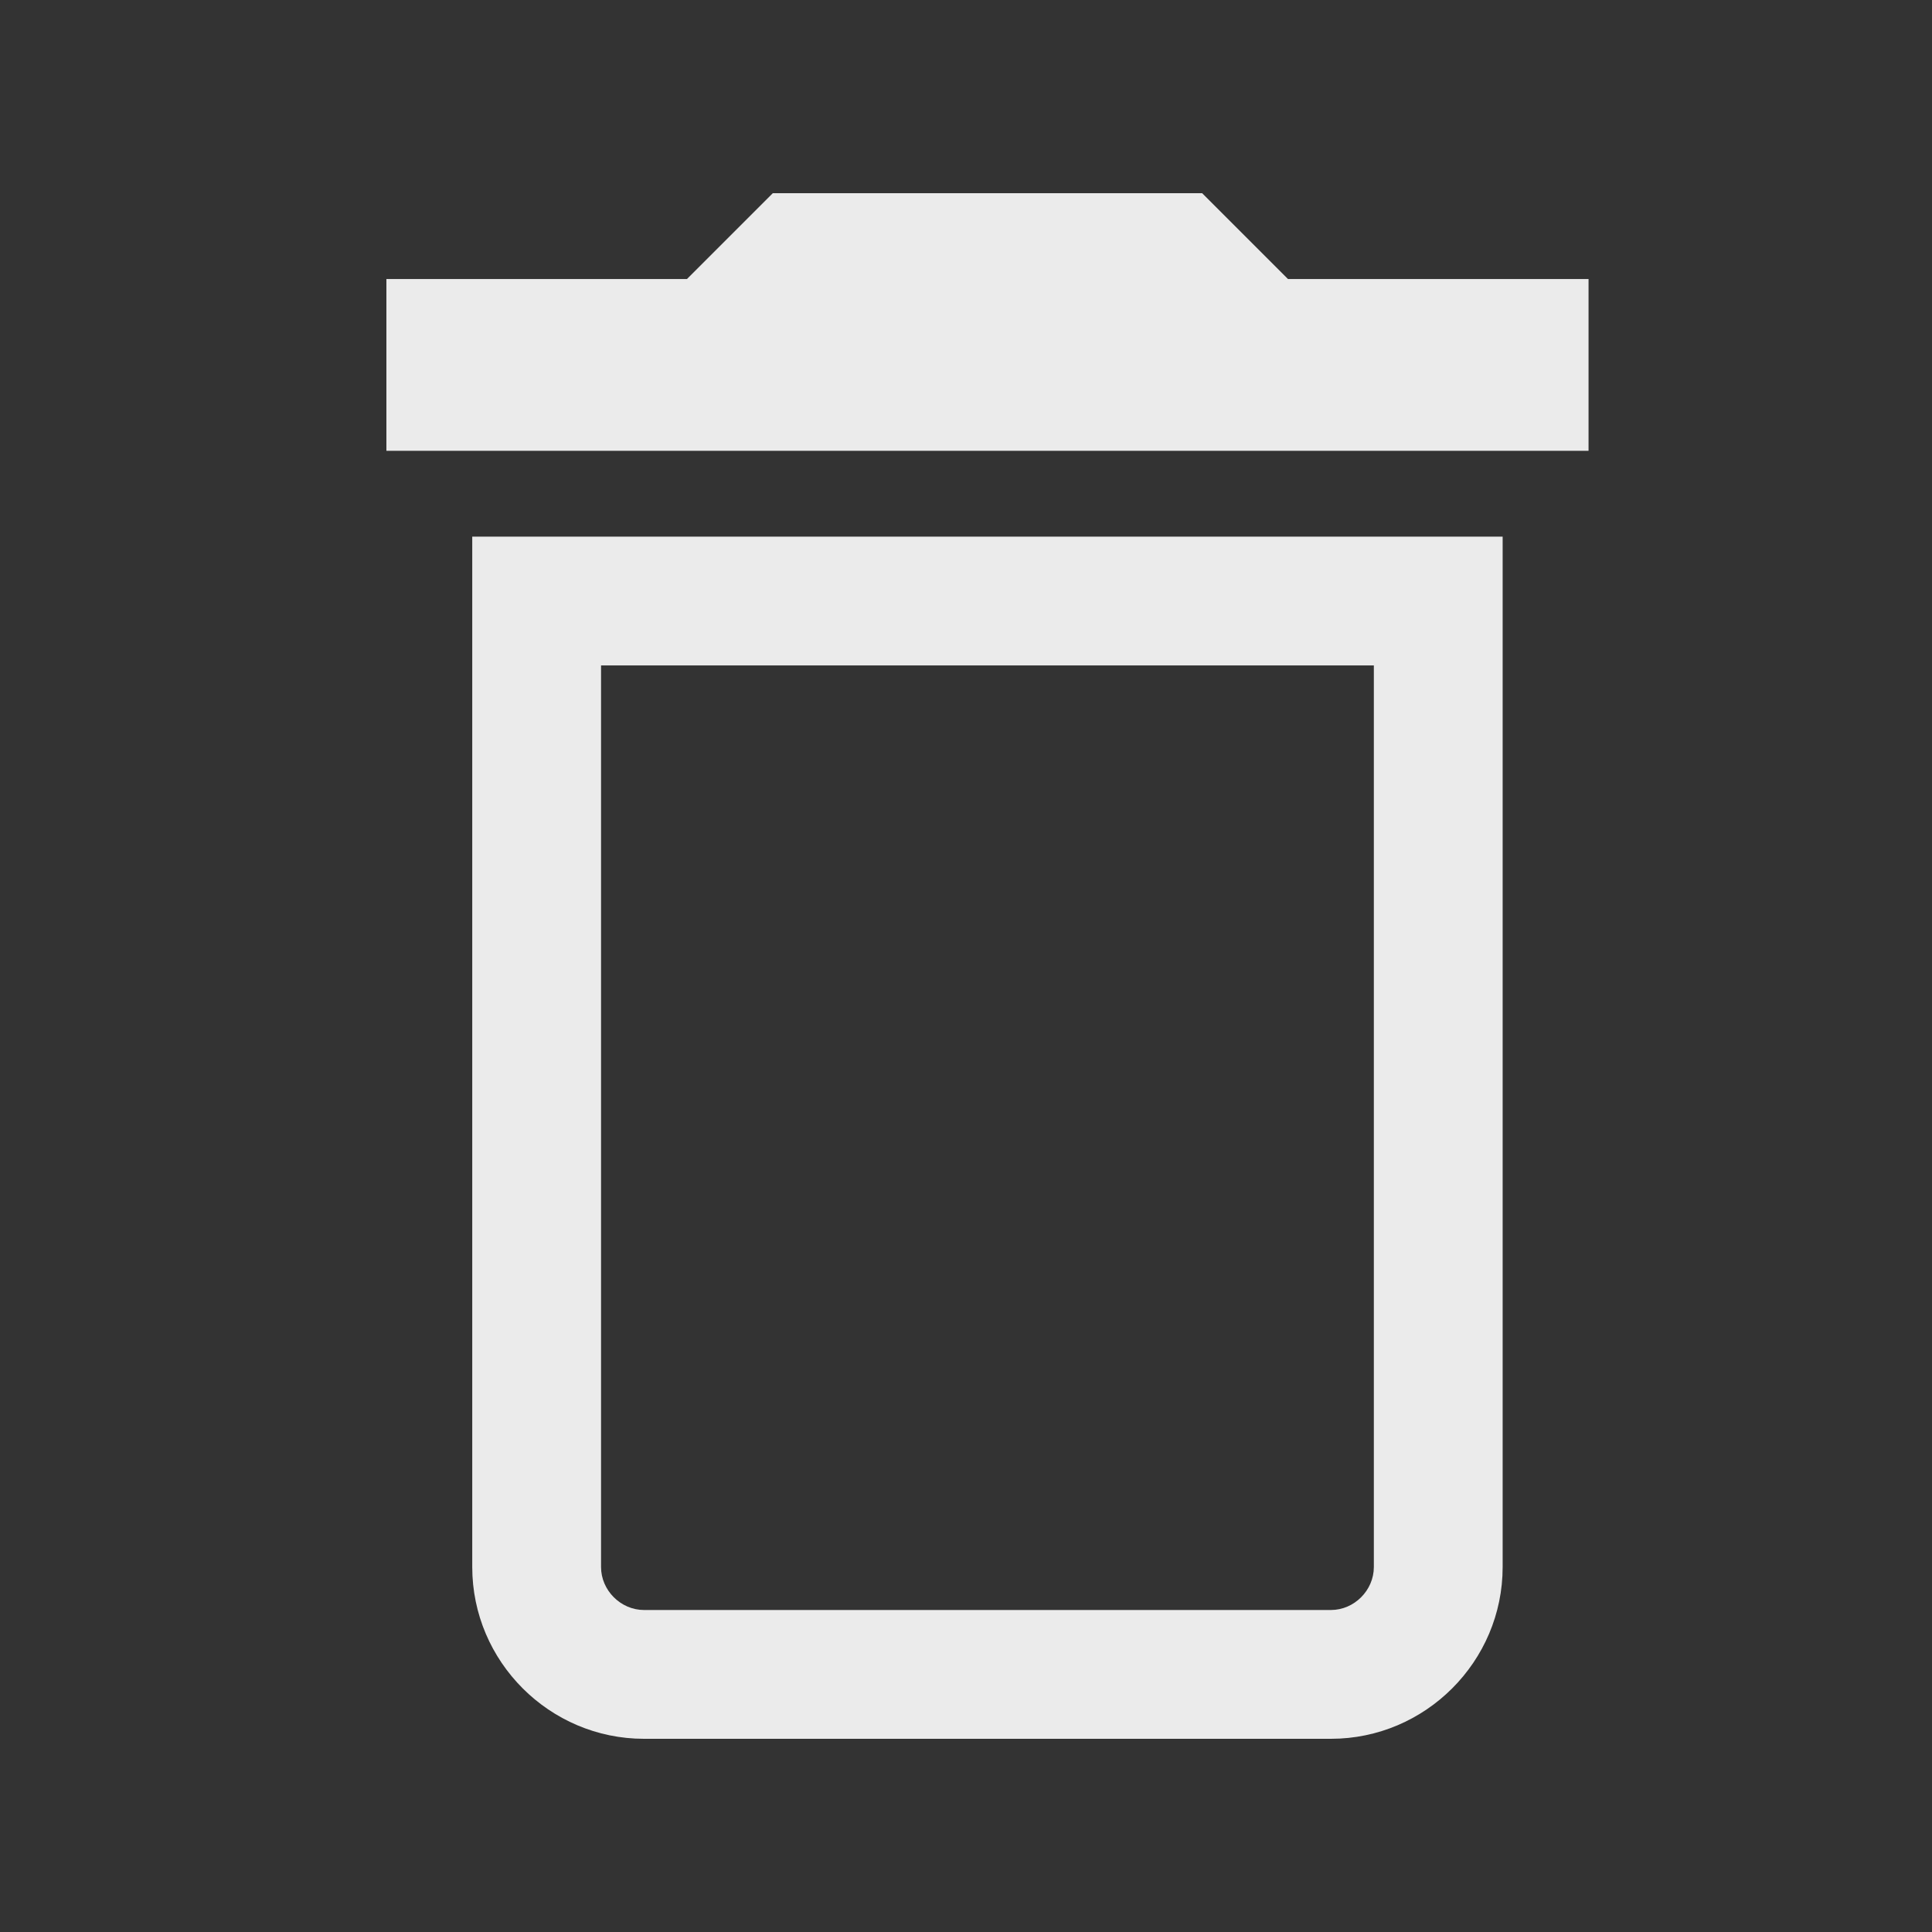 <svg xmlns="http://www.w3.org/2000/svg" width="30" height="30" viewBox="0 0 30 30"><rect x="0" y="0" width="30" height="30" fill="#333333" stroke="none"/><defs><style>.a,.b{fill:none;}.c,.d{stroke:none;}.d{fill:rgba(255,255,255,0.9);}</style></defs><g transform="translate(-1116 -41)"><rect class="a" width="30" height="30" transform="translate(1116 41)"/><g class="b" transform="translate(1114.5 39.5)"><path class="c" d="M8.833,25.833A2.675,2.675,0,0,0,11.5,28.5H22.167a2.675,2.675,0,0,0,2.667-2.667v-16h-16Zm17.333-20H21.5L20.167,4.5H13.5L12.167,5.833H7.5V8.5H26.167Z"/><path class="d" d="M 22.167 26.5 C 22.528 26.5 22.833 26.195 22.833 25.833 L 22.833 11.833 L 10.833 11.833 L 10.833 25.833 C 10.833 26.195 11.139 26.5 11.5 26.5 L 22.167 26.5 M 22.167 28.5 L 11.5 28.5 C 10.033 28.5 8.833 27.3 8.833 25.833 L 8.833 9.833 L 24.833 9.833 L 24.833 25.833 C 24.833 27.3 23.633 28.5 22.167 28.5 Z M 26.167 8.5 L 7.5 8.5 L 7.5 5.833 L 12.167 5.833 L 13.5 4.5 L 20.167 4.5 L 21.5 5.833 L 26.167 5.833 L 26.167 8.5 Z"/></g></g></svg>